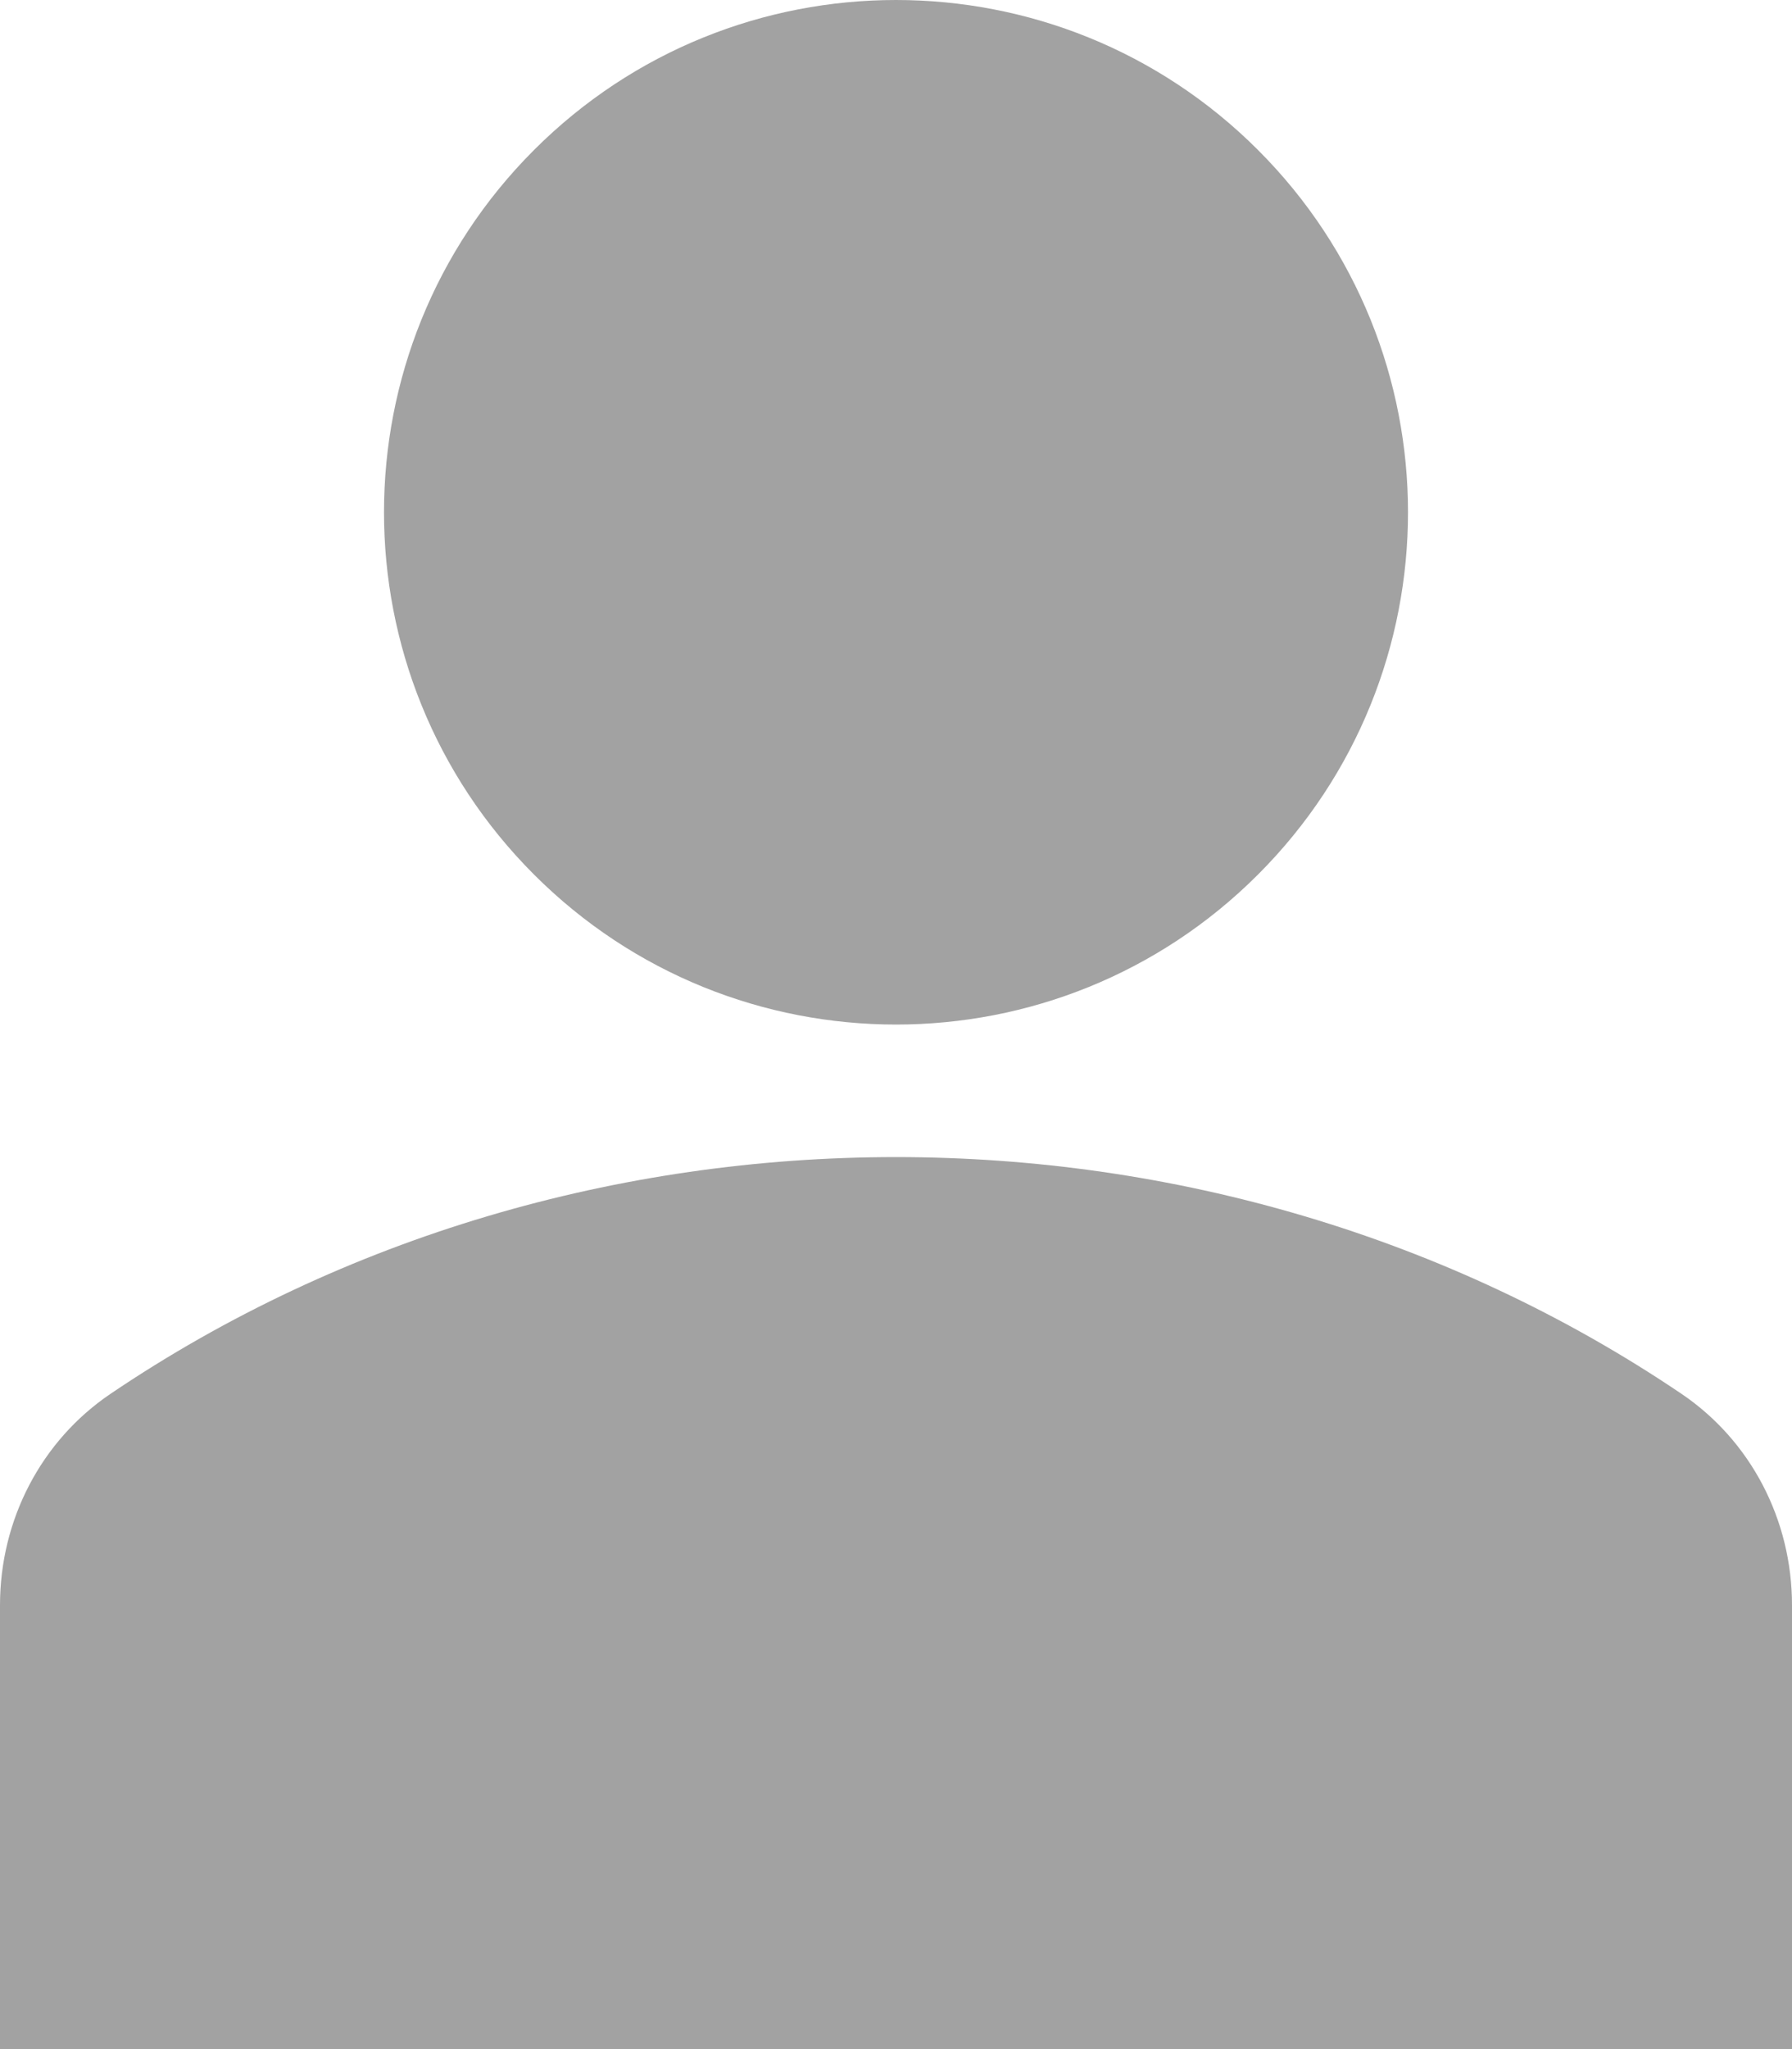 <svg width="448" height="512" viewBox="0 0 448 512" fill="none" xmlns="http://www.w3.org/2000/svg">
<path fill-rule="evenodd" clip-rule="evenodd" d="M314.511 218.51C364.497 168.523 364.497 87.478 314.511 37.491C264.524 -12.497 183.479 -12.497 133.492 37.491C83.505 87.478 83.505 168.523 133.492 218.51C183.479 268.496 264.524 268.496 314.511 218.51ZM27.656 348.25C144.343 269.407 303.656 269.407 420.344 348.25C437.655 359.938 448 379.688 448 401.094V512H0V401.094C0 379.688 10.343 359.938 27.656 348.25Z" fill="#A2A2A2"/>
</svg>
